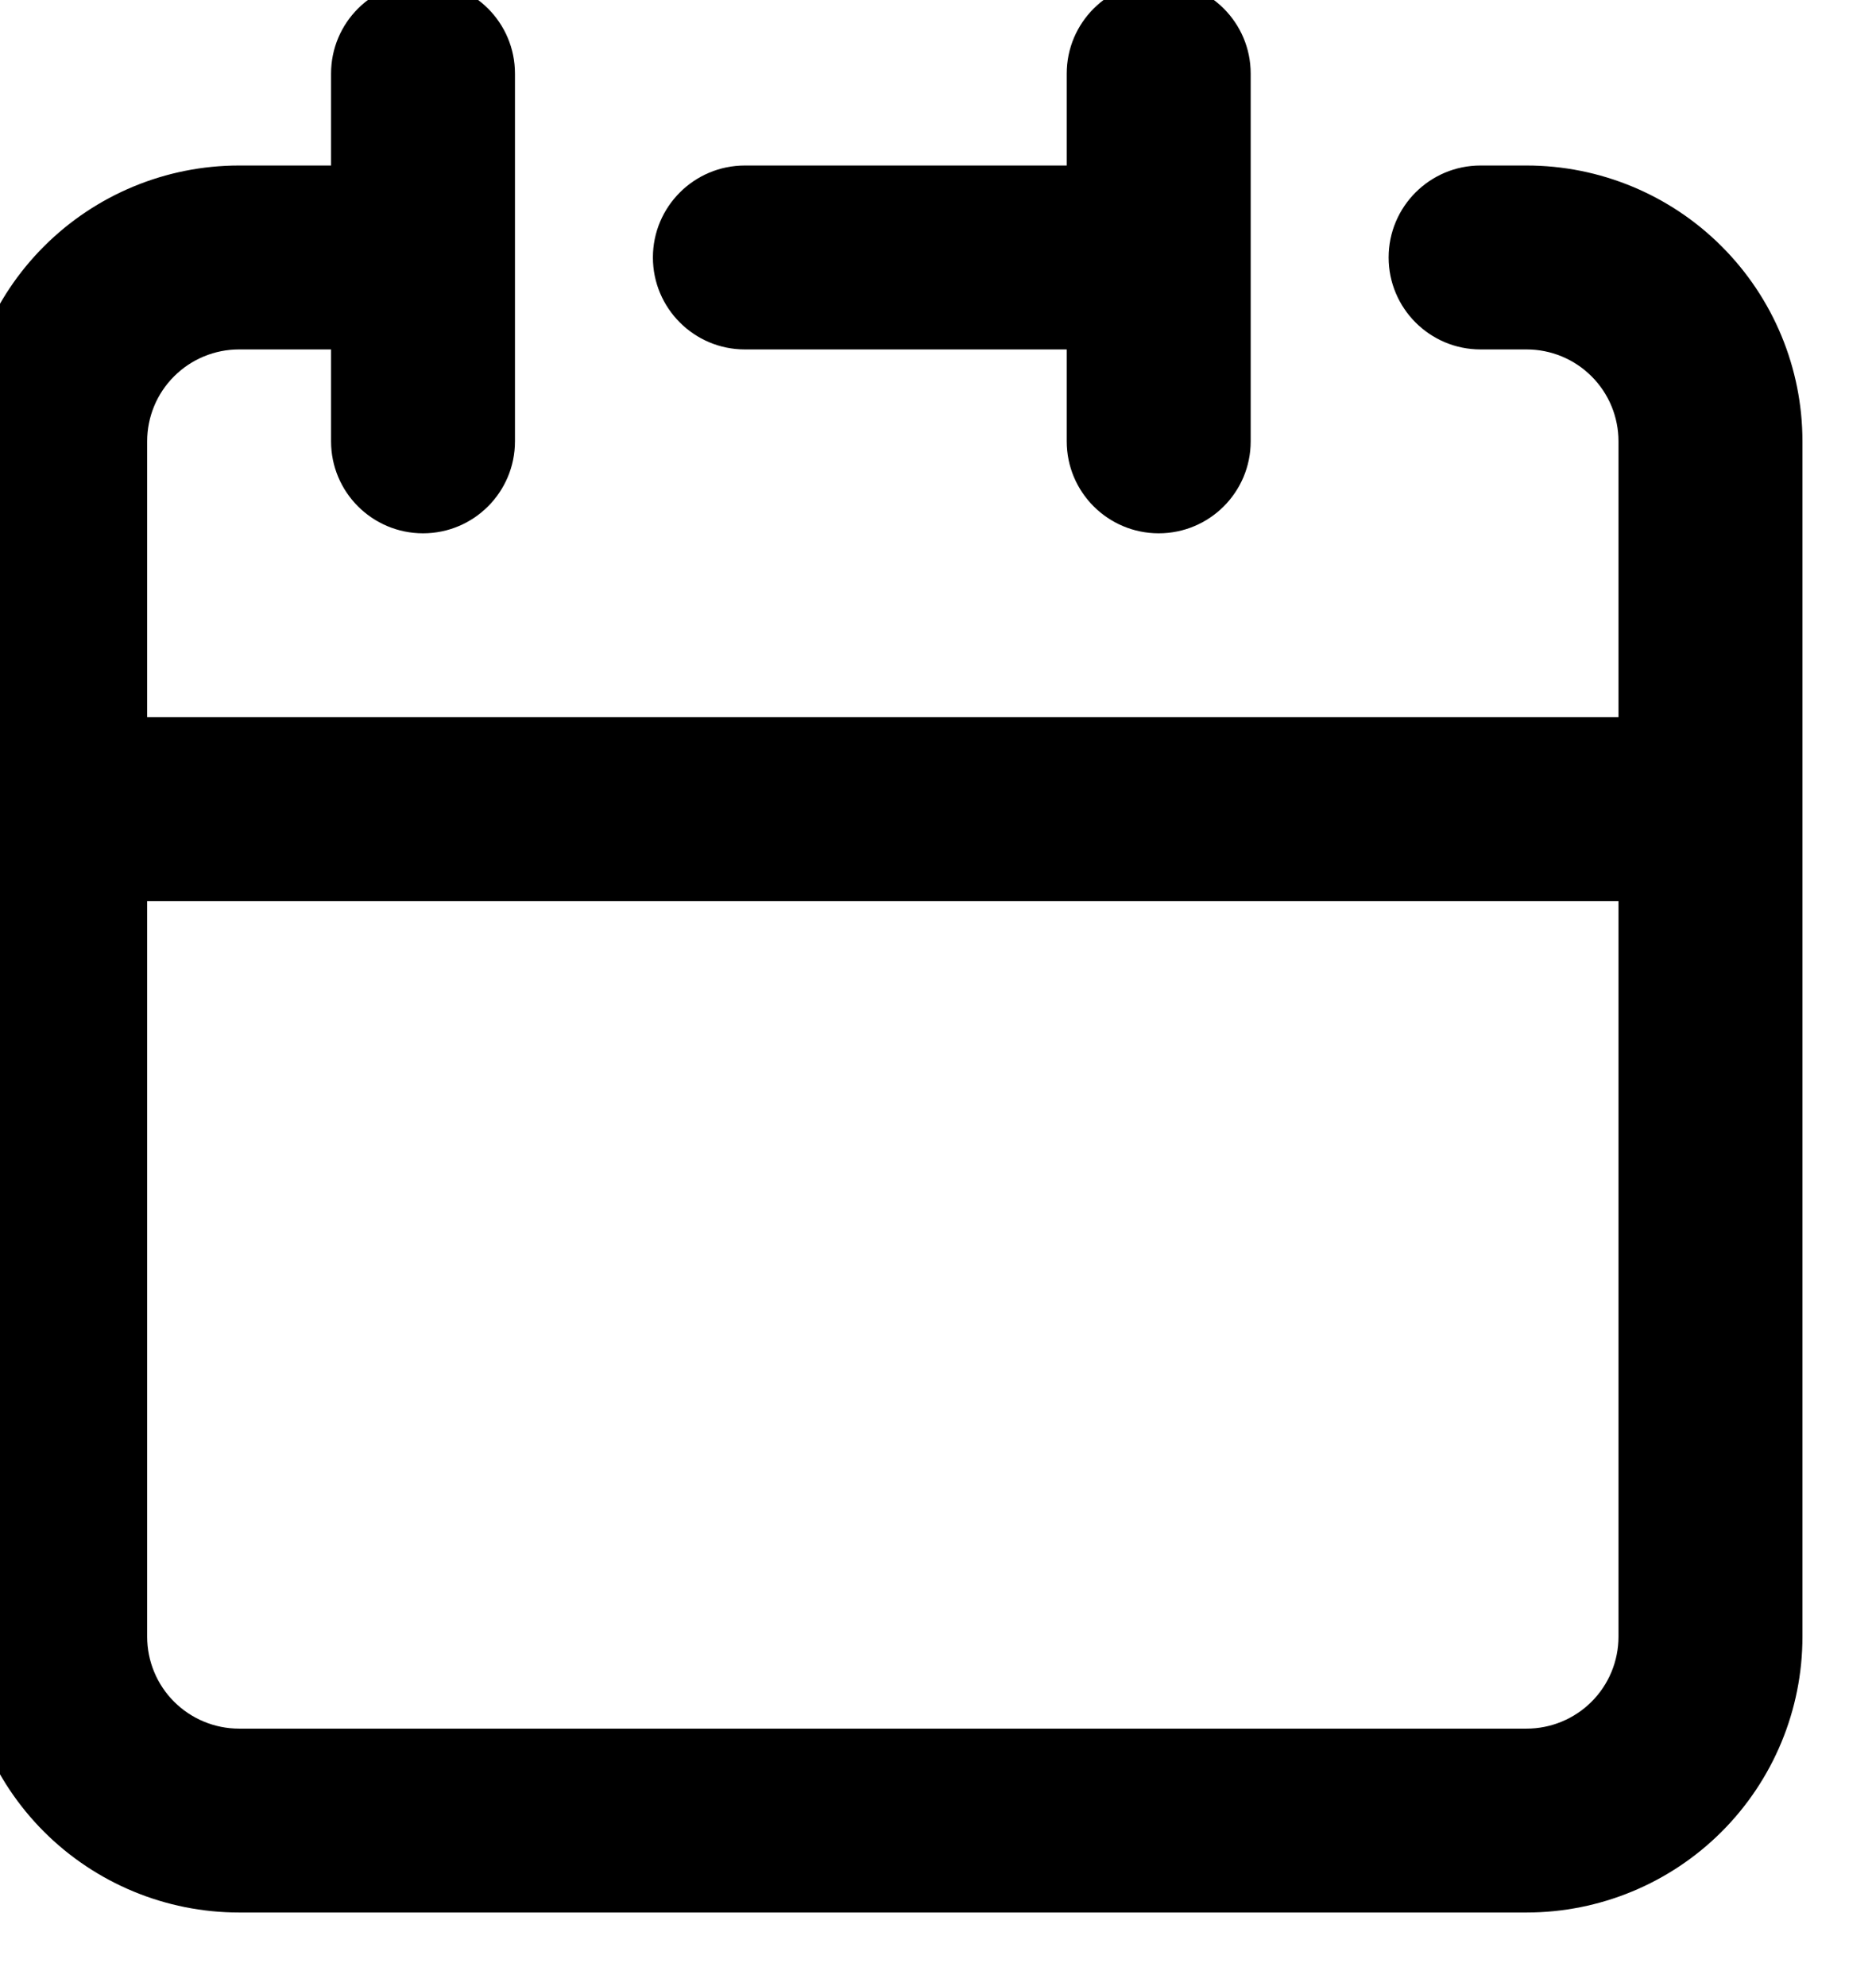 <svg width="34" height="36" viewBox="0 0 34 36" fill="none" xmlns="http://www.w3.org/2000/svg" xmlns:xlink="http://www.w3.org/1999/xlink">
<path d="M9.333,1.334C9.333,0.413 8.587,-0.333 7.667,-0.333C6.746,-0.333 6,0.413 6,1.334L6,3L4.333,3C3.007,3 1.736,3.527 0.798,4.465C-0.14,5.402 -0.667,6.674 -0.667,8L-0.667,29.667C-0.667,30.993 -0.14,32.265 0.798,33.203C1.736,34.14 3.007,34.667 4.333,34.667L27.667,34.667C28.993,34.667 30.265,34.14 31.202,33.203C32.14,32.265 32.667,30.993 32.667,29.667L32.667,8C32.667,6.674 32.14,5.402 31.202,4.465C30.265,3.527 28.993,3 27.667,3L26.833,3C25.913,3 25.167,3.747 25.167,4.667C25.167,5.587 25.913,6.334 26.833,6.334L27.667,6.334C28.109,6.334 28.533,6.509 28.845,6.822C29.158,7.134 29.333,7.558 29.333,8L29.333,13L2.667,13L2.667,8C2.667,7.558 2.842,7.134 3.155,6.822C3.468,6.509 3.891,6.334 4.333,6.334L6,6.334L6,8C6,8.921 6.746,9.667 7.667,9.667C8.587,9.667 9.333,8.921 9.333,8L9.333,1.334ZM3.155,30.846C2.842,30.533 2.667,30.109 2.667,29.667L2.667,16.334L29.333,16.334L29.333,29.667C29.333,30.109 29.158,30.533 28.845,30.846C28.533,31.158 28.109,31.334 27.667,31.334L4.333,31.334C3.891,31.334 3.468,31.158 3.155,30.846Z" clip-rule="evenodd" fill-rule="evenodd" fill="#000000"/>
<path d="M22.667,1.334C22.667,0.413 21.921,-0.333 21,-0.333C20.08,-0.333 19.333,0.413 19.333,1.334L19.333,3L13.5,3C12.58,3 11.833,3.747 11.833,4.667C11.833,5.587 12.58,6.334 13.5,6.334L19.333,6.334L19.333,8C19.333,8.921 20.08,9.667 21,9.667C21.921,9.667 22.667,8.921 22.667,8L22.667,1.334Z" fill="#000000"/>
</svg>
